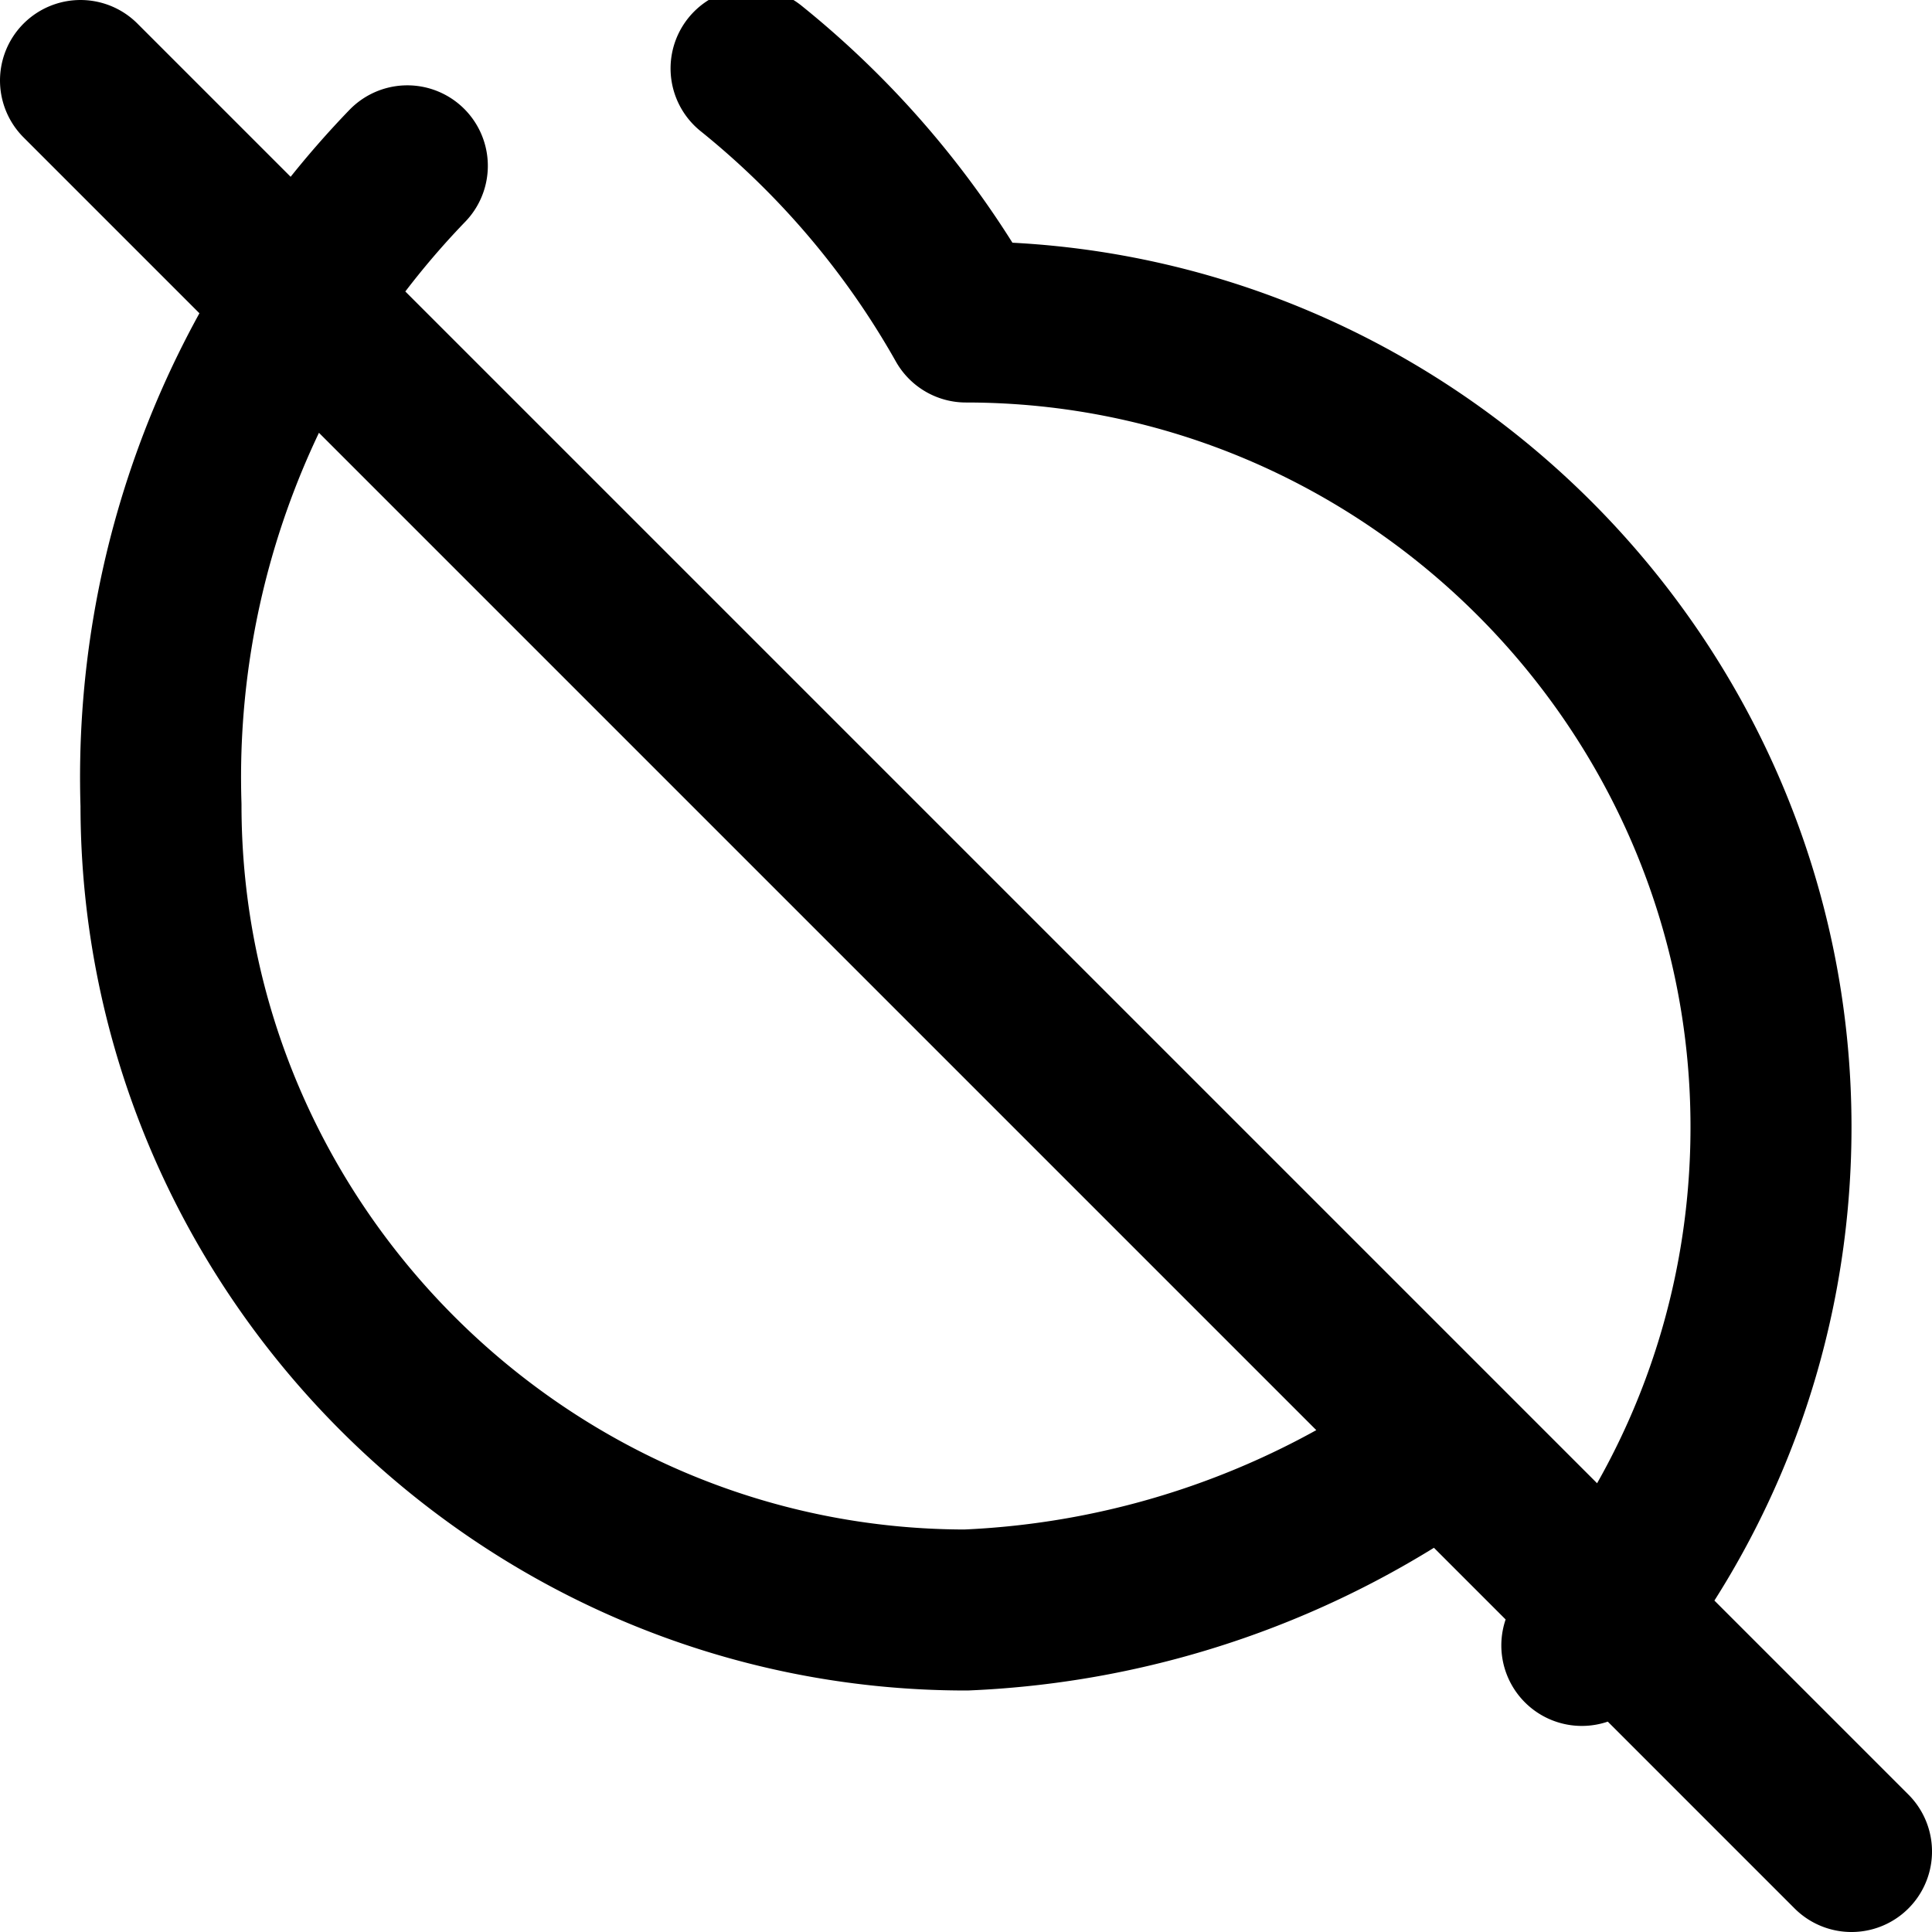 <svg xmlns="http://www.w3.org/2000/svg" width="24" height="24" fill="none" stroke="currentColor" stroke-width="2" stroke-linecap="round" stroke-linejoin="round" class="feather feather-eye-off"><path d="M17.94 17.94A10.94 10.94 0 0 1 12 20c-5.5 0-10-4.5-10-10a10.94 10.94 0 0 1 3.06-7.94m4.27-1.21A10.94 10.94 0 0 1 12 4c5.5 0 10 4.5 10 10 0 2.45-.88 4.7-2.35 6.44M1 1l22 22"></path></svg>
